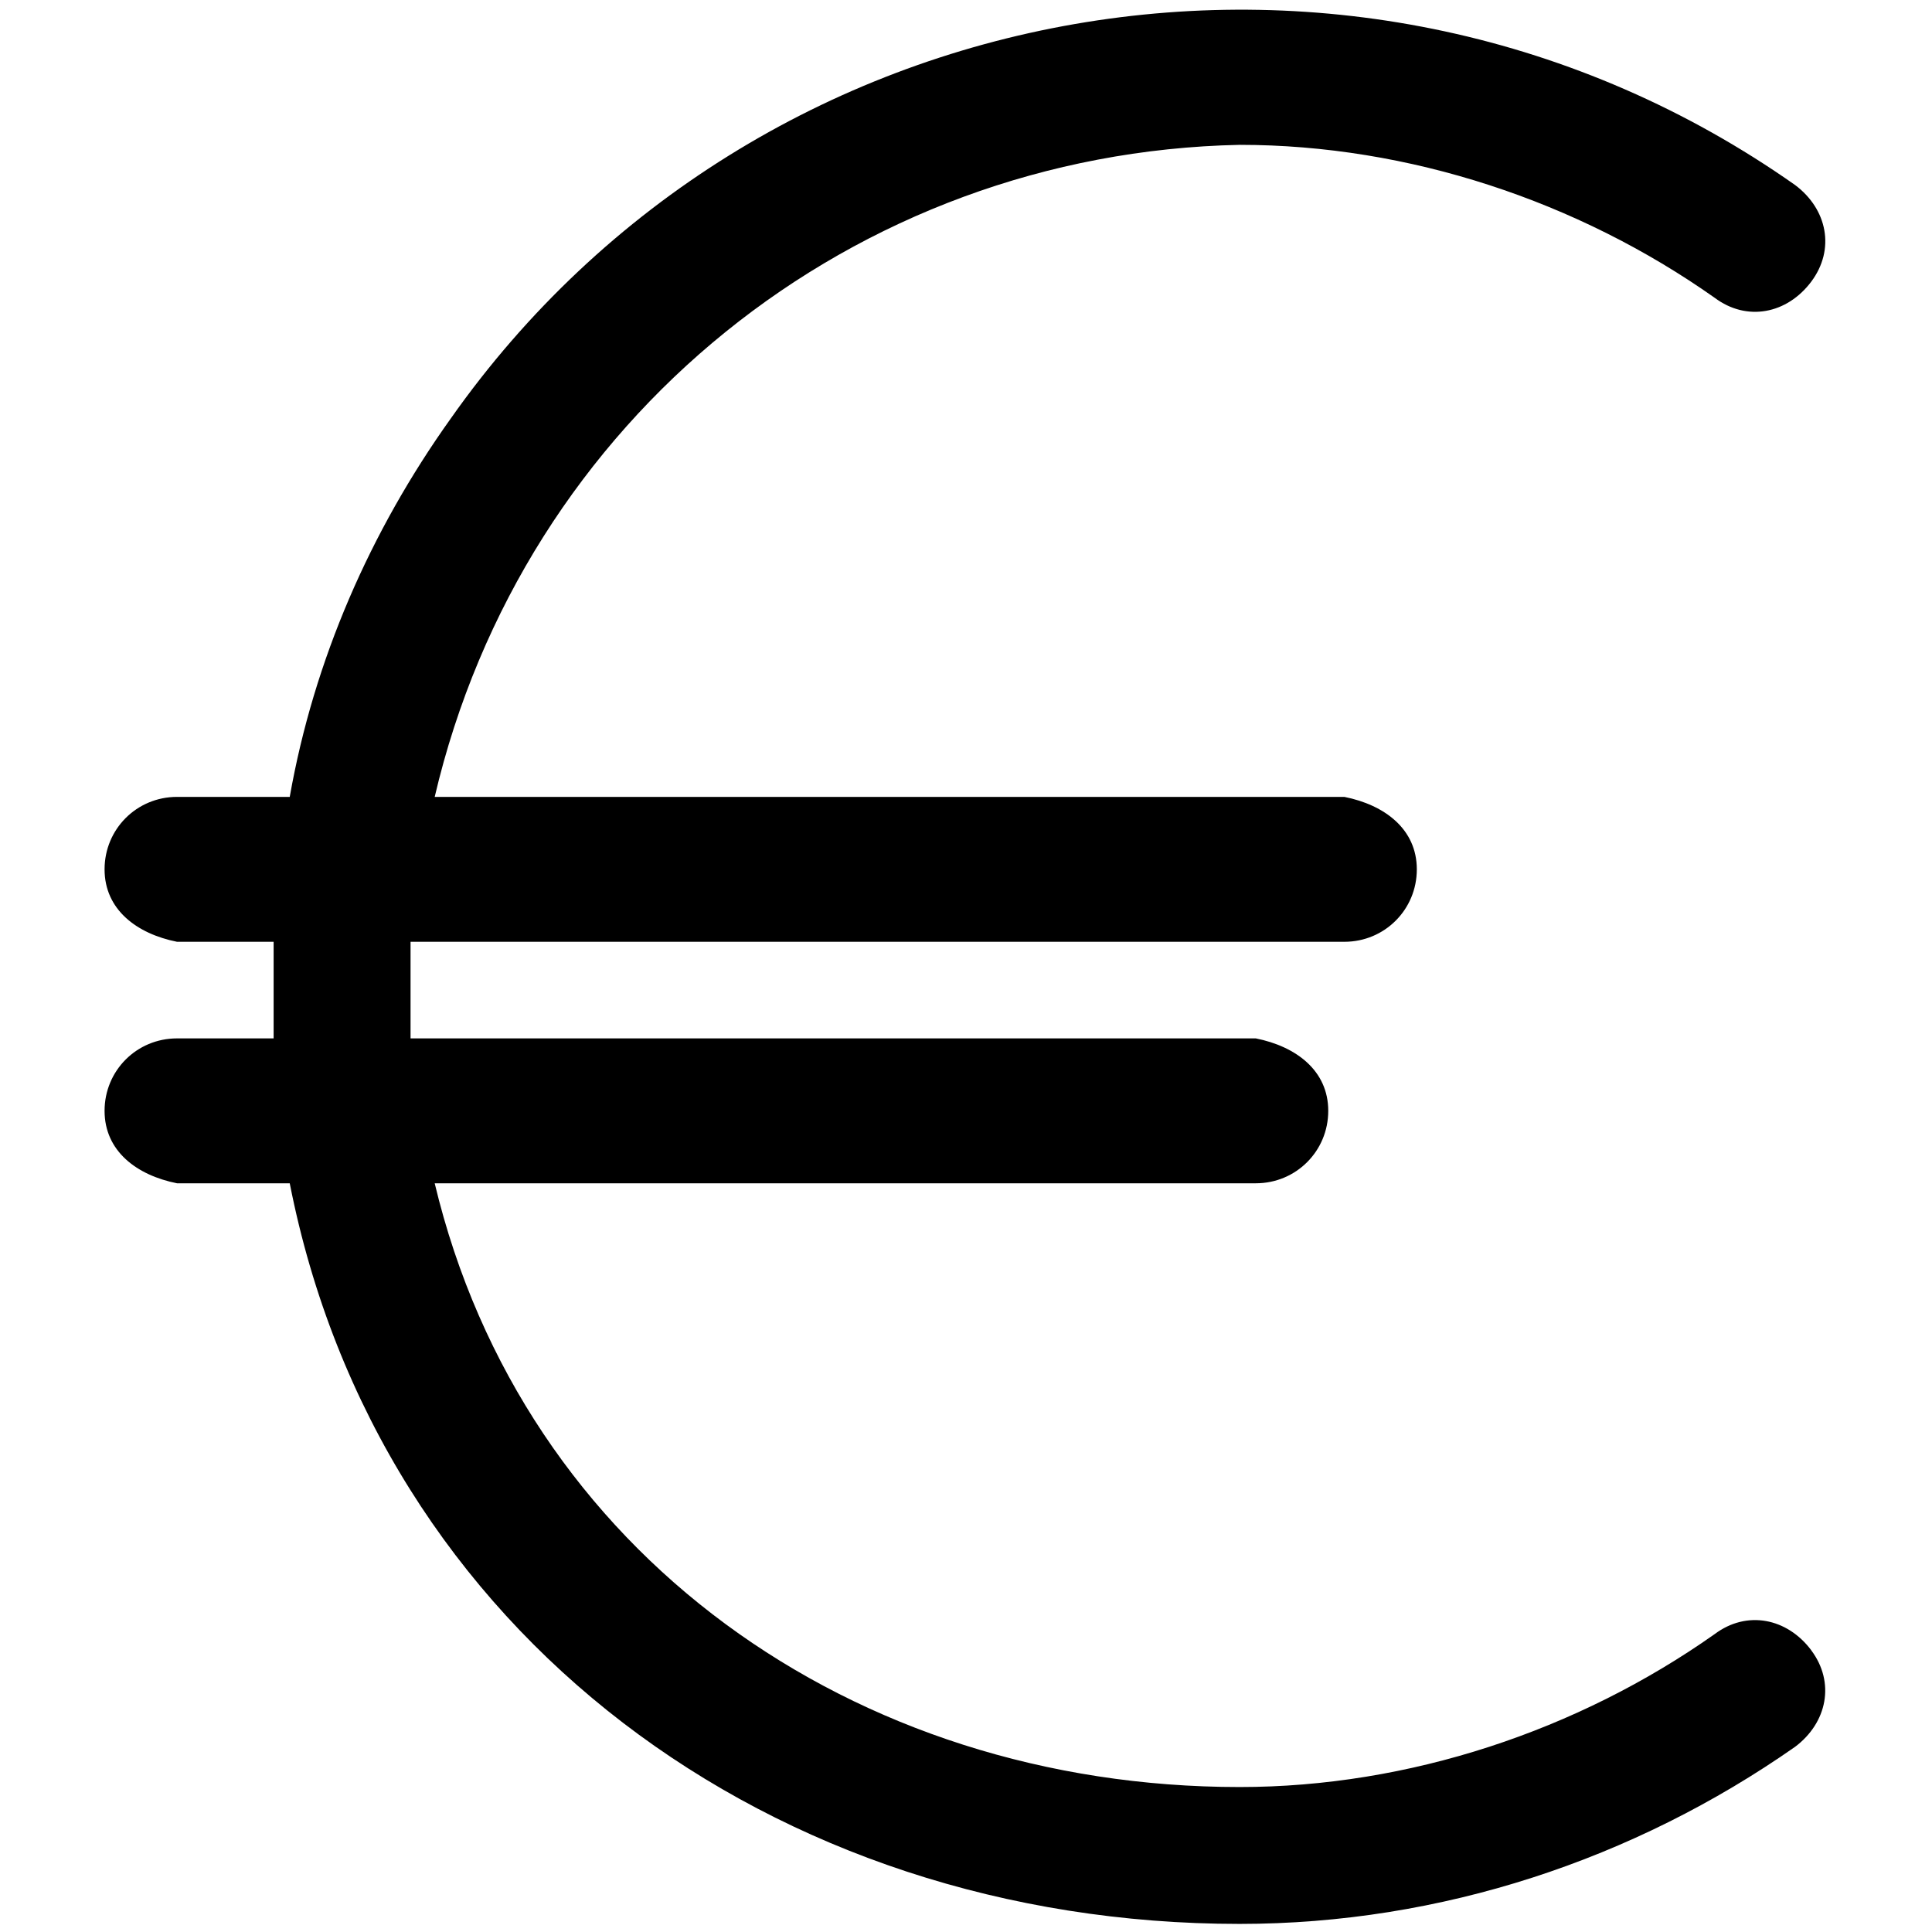 <svg version="1.1" xmlns="http://www.w3.org/2000/svg" width="32" height="32" viewBox="0 0 32 32">
<title>euro</title>
<path d="M30 27.333c-0.4-0.533-1.067-0.667-1.6-0.267-2.267 1.6-5.067 2.533-7.867 2.533-6.4 0-11.867-3.867-13.333-10h13.6c0.667 0 1.2-0.533 1.2-1.2s-0.533-1.067-1.2-1.2h-14c0-0.267 0-0.933 0-1.2 0-0.133 0-0.267 0-0.4h15.467c0.667 0 1.2-0.533 1.2-1.2s-0.533-1.067-1.2-1.2h-15.067c1.467-6.267 6.933-10.667 13.333-10.8 2.8 0 5.6 0.933 7.867 2.533 0.533 0.4 1.2 0.267 1.6-0.267s0.267-1.2-0.267-1.6c0 0 0 0 0 0-7.2-5.067-17.2-3.333-22.267 3.867-1.333 1.867-2.267 4-2.667 6.267h-1.867c-0.667 0-1.2 0.533-1.2 1.2s0.533 1.067 1.2 1.2h1.6c0 0.267 0 0.133 0 0.4s0 0.933 0 1.2h-1.6c-0.667 0-1.2 0.533-1.2 1.2s0.533 1.067 1.2 1.2h1.867c1.467 7.467 8 12.267 15.733 12.267 3.333 0 6.533-1.067 9.2-2.933 0.533-0.4 0.667-1.067 0.267-1.6 0 0 0 0 0 0z"></path>
</svg>
